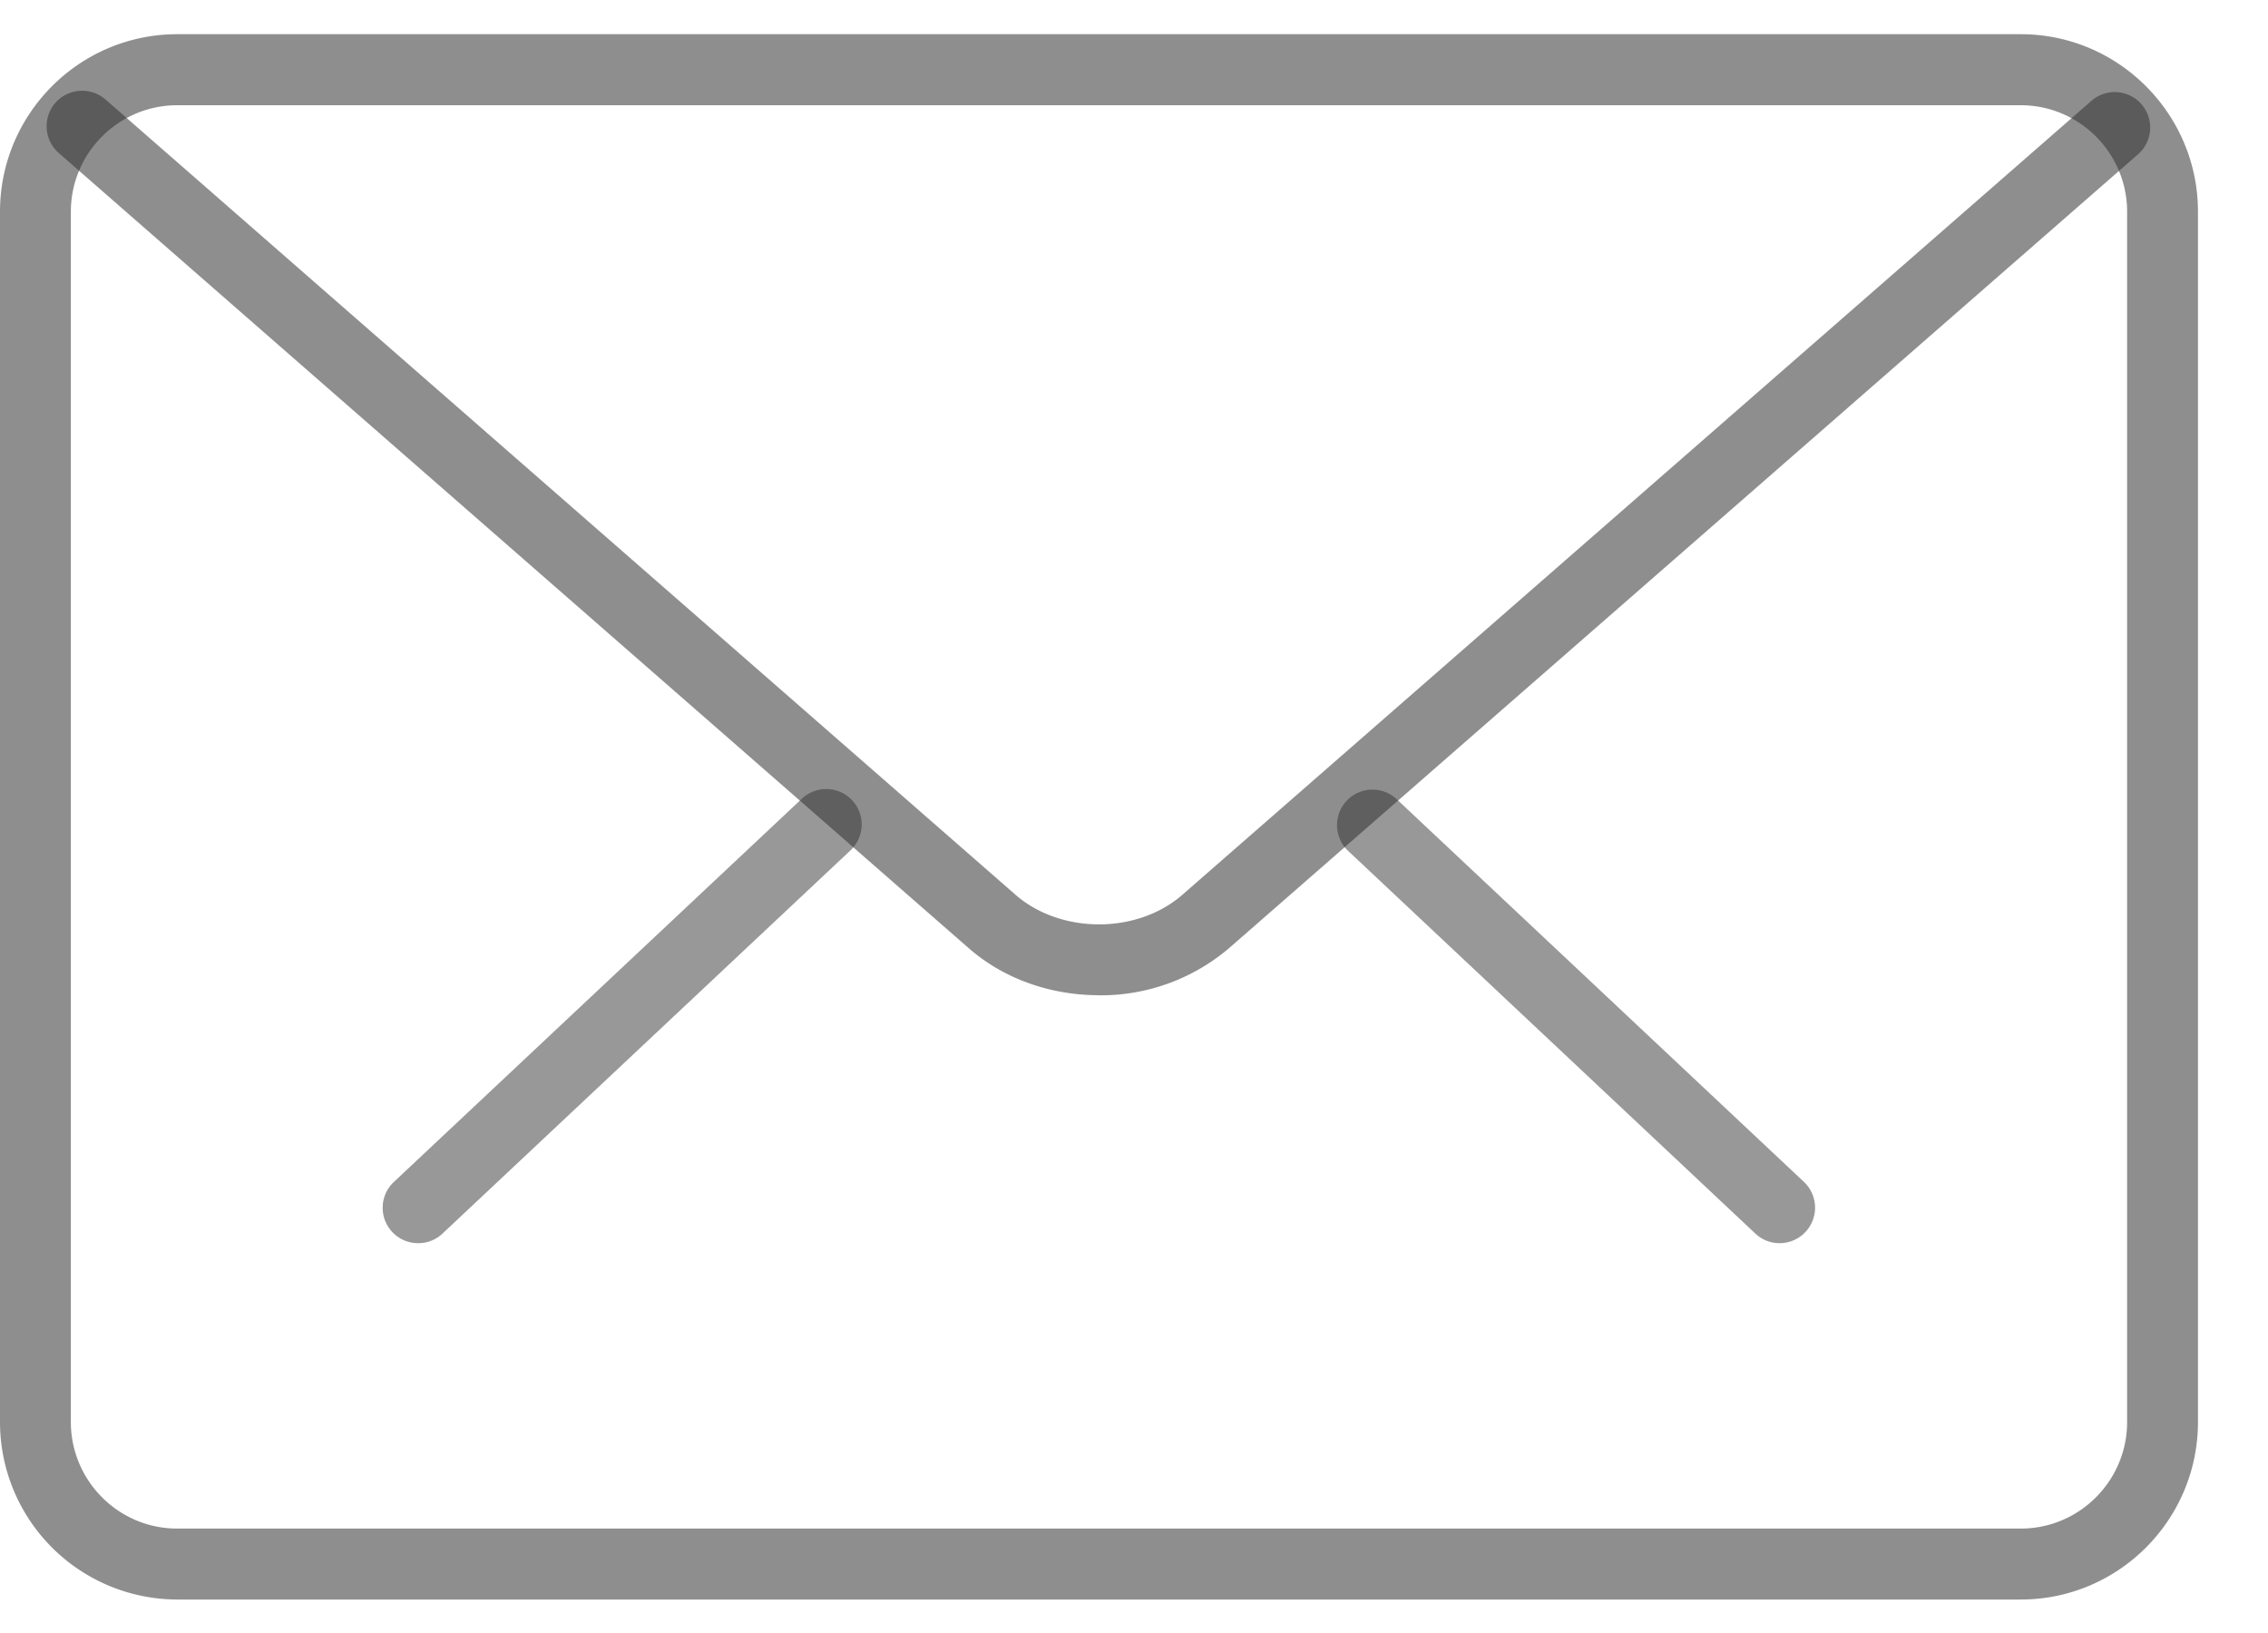 <svg width="25" height="18" xmlns="http://www.w3.org/2000/svg"><g fill="#303030" fill-rule="evenodd"><g opacity=".497"><path d="M19.616 13.703a.387.387 0 01-.267-.106l-4.495-4.224a.391.391 0 01.535-.57l4.495 4.224a.391.391 0 01-.268.676zM4.61 13.703a.39.39 0 01-.267-.676L8.84 8.803a.39.39 0 11.535.57l-4.497 4.224a.387.387 0 01-.267.106z"/></g><path d="M22.275 17.631H1.953A1.957 1.957 0 010 15.675V2.334C0 1.254.877.377 1.953.377h20.322c1.077 0 1.953.878 1.953 1.957v13.34c0 1.08-.876 1.957-1.953 1.957zM1.953 1.16c-.646 0-1.172.527-1.172 1.174v13.34c0 .648.526 1.175 1.172 1.175h20.322c.646 0 1.172-.527 1.172-1.174V2.334c0-.647-.526-1.174-1.172-1.174H1.953z" opacity=".543"/><path d="M12.114 10.97c-.52 0-1.039-.172-1.434-.517L.648 1.687a.393.393 0 01-.038-.553.393.393 0 01.552-.038l10.031 8.766c.5.436 1.343.436 1.841 0l10.02-8.751a.39.39 0 11.513.59l-10.019 8.75a2.18 2.18 0 01-1.434.52z" opacity=".543"/></g></svg>